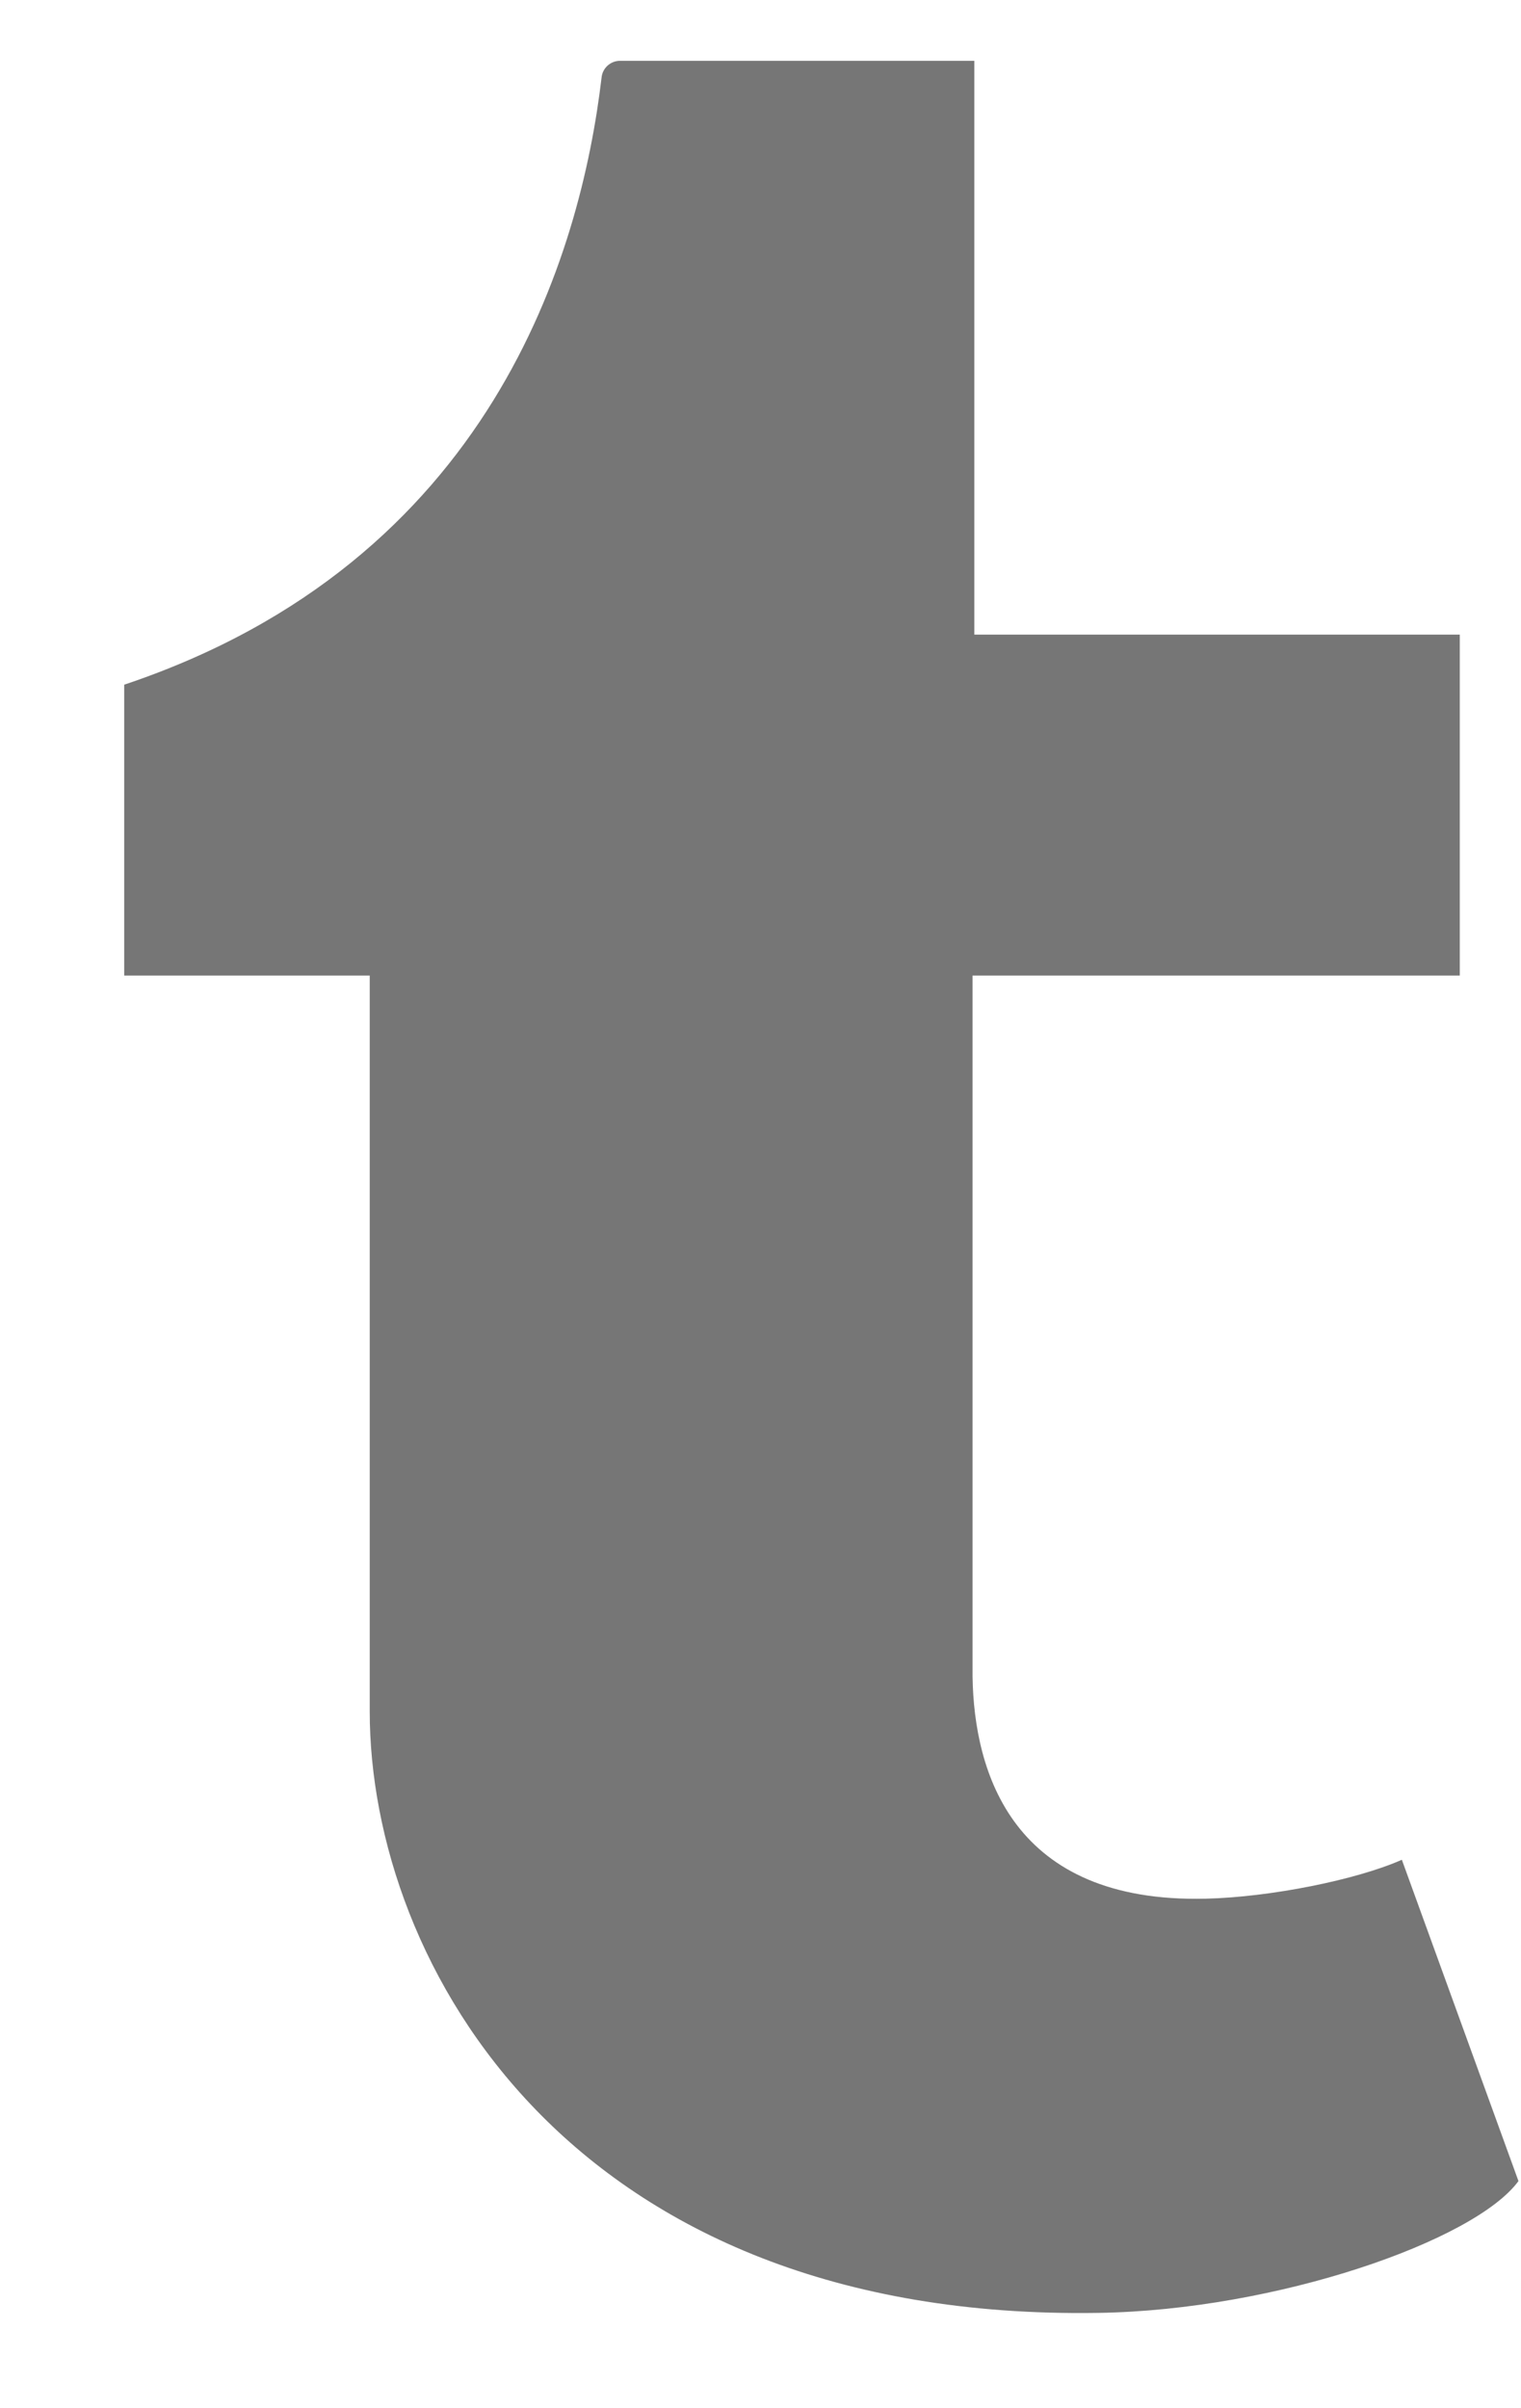 <?xml version="1.0" encoding="UTF-8" standalone="no"?><svg width='12' height='19' viewBox='0 0 12 19' fill='none' xmlns='http://www.w3.org/2000/svg'>
<path fill-rule='evenodd' clip-rule='evenodd' d='M9.515 14.98C7.983 15.018 7.685 13.98 7.673 13.229V7.697H11.517V5.007H7.687V0.48H4.884C4.849 0.482 4.816 0.496 4.79 0.521C4.765 0.545 4.749 0.578 4.746 0.613C4.582 1.998 3.884 4.429 0.98 5.402V7.697H2.917V13.503C2.917 15.491 4.497 18.315 8.666 18.248C10.073 18.226 11.635 17.679 11.98 17.208L11.06 14.673C10.704 14.831 10.023 14.968 9.515 14.98Z' fill='#767676'/>
</svg>
